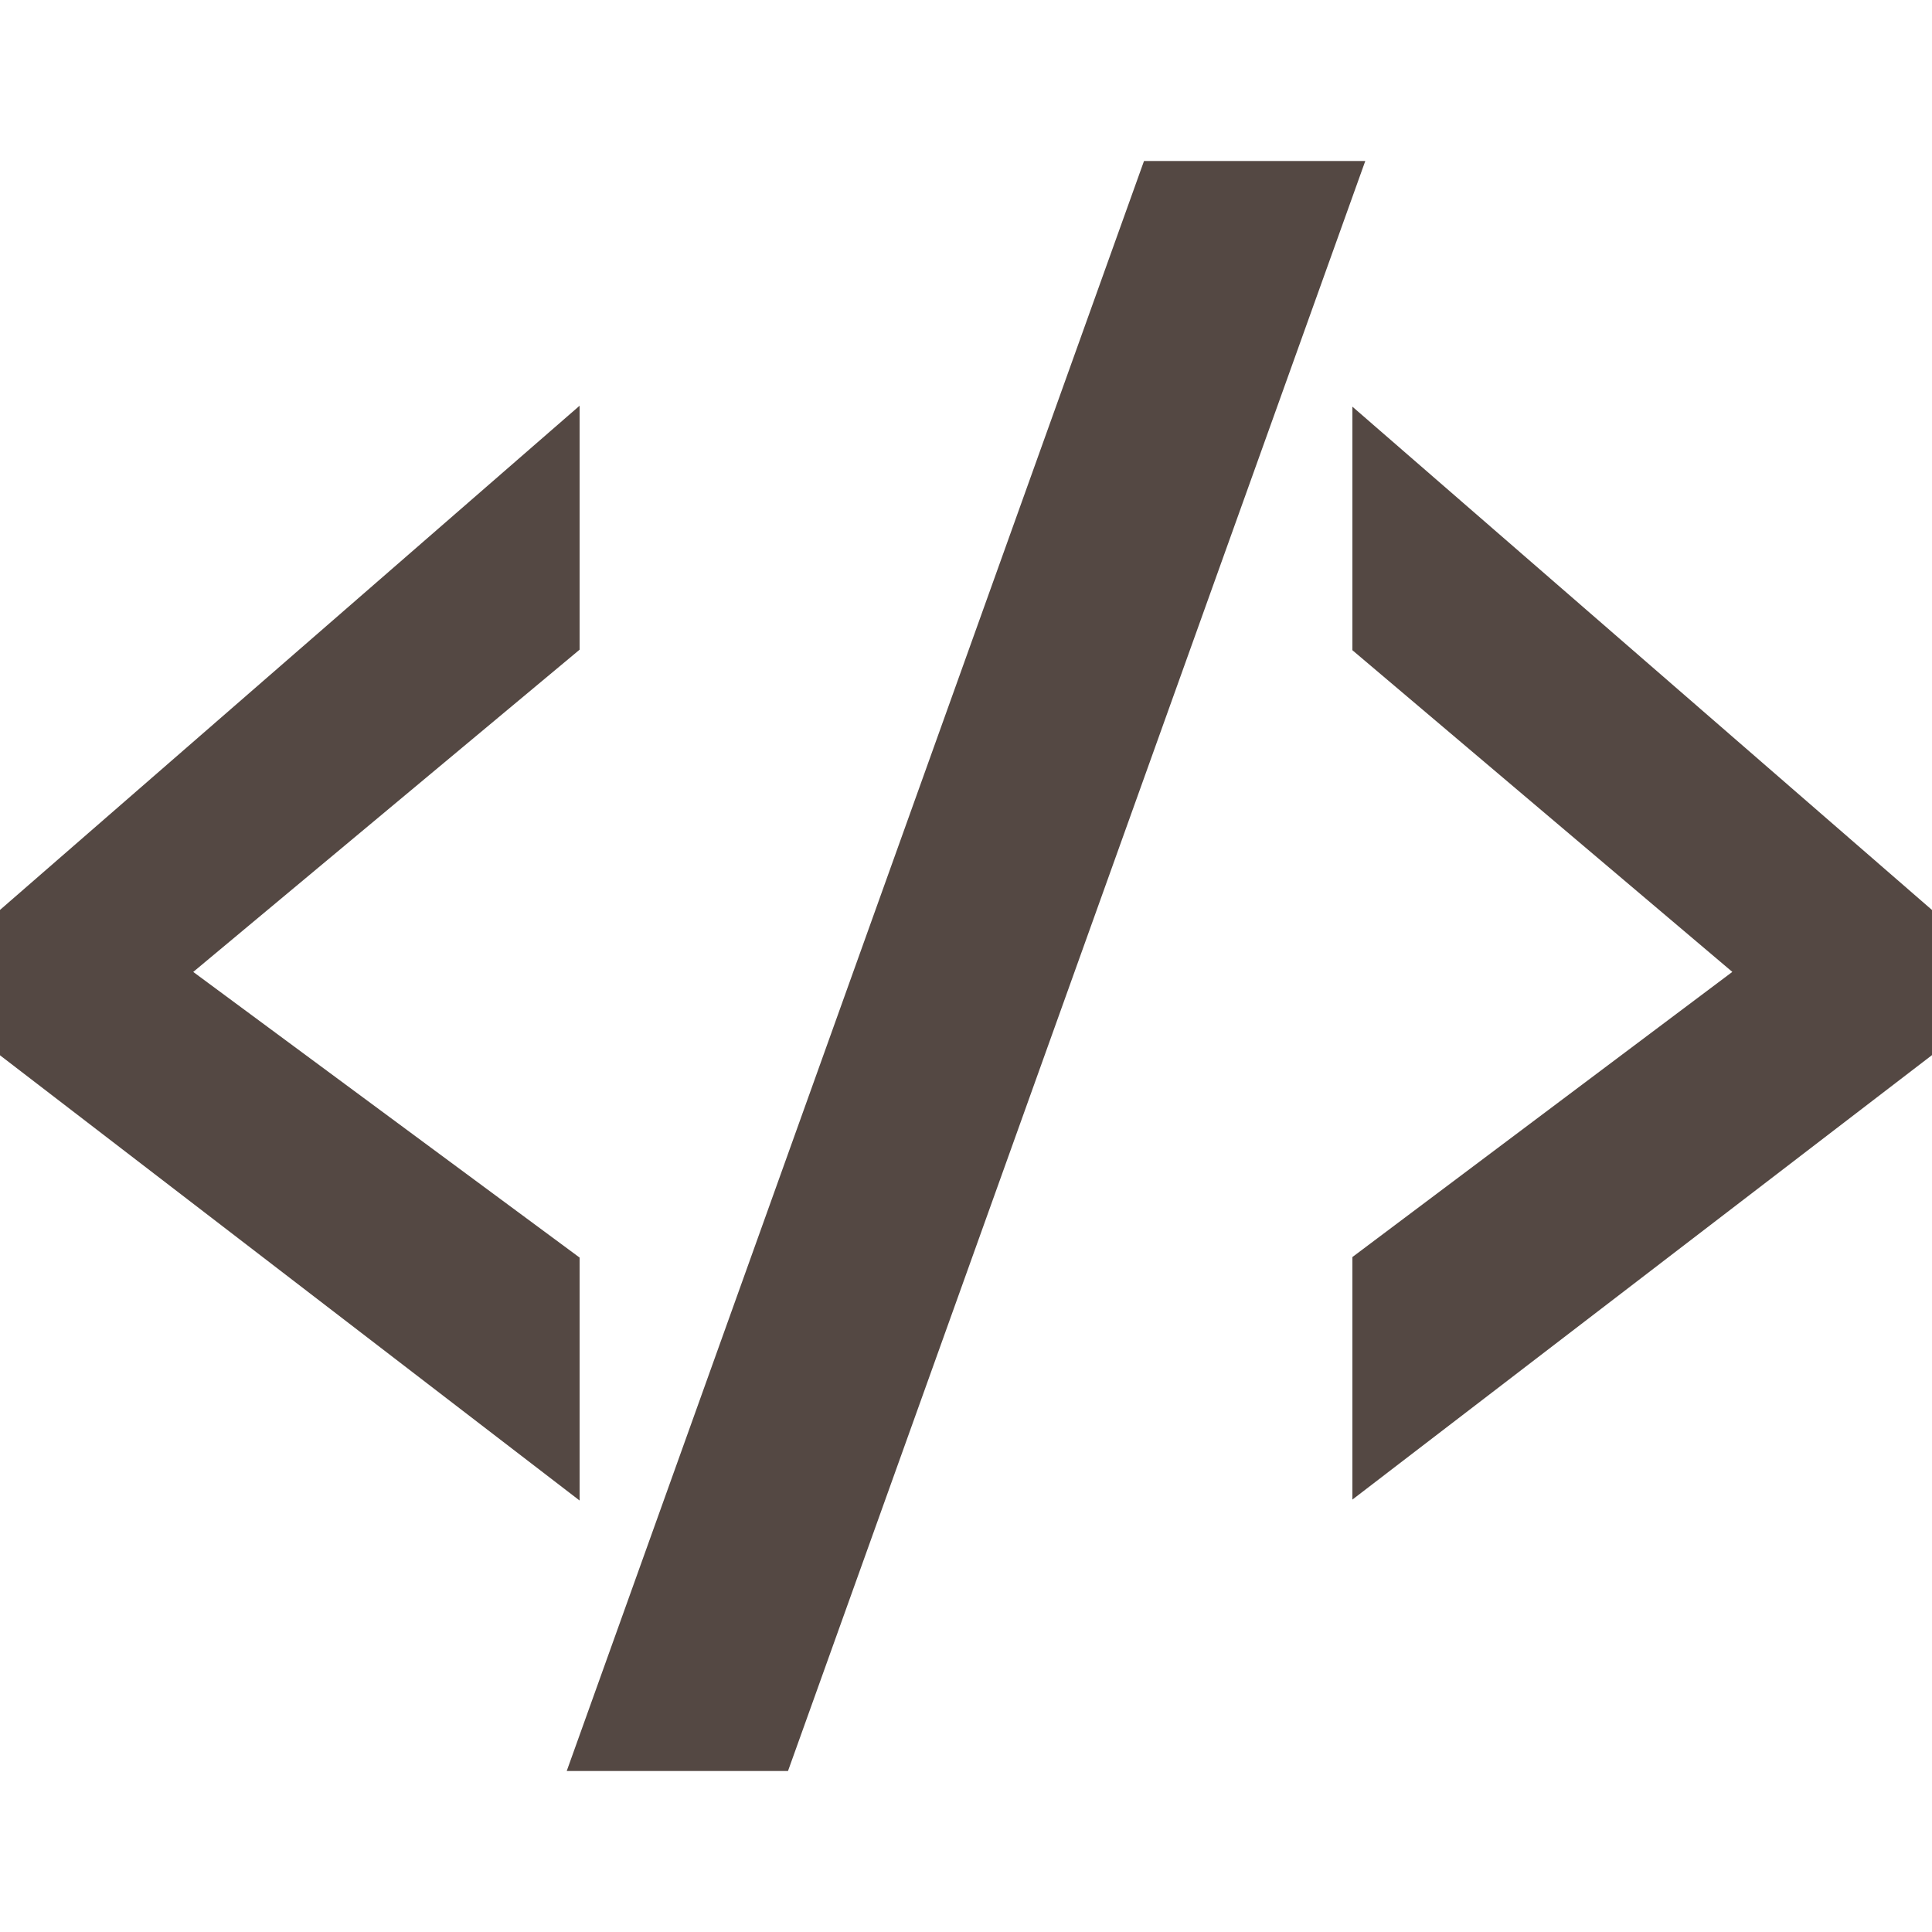 <svg xmlns="http://www.w3.org/2000/svg" width="300" height="300" viewBox="0 0 300 300">
  <path fill="#544843" fill-rule="evenodd" d="M90,233 L0,163.864 L0,141.292 L90,63 L90,100.883 L30.006,150.92 L90,195.275 L90,233 Z M212,25 L122.359,275 L88,275 L177.641,25 L212,25 Z M210,195.193 L268.994,150.915 L210,100.964 L210,63.147 L300,141.303 L300,163.836 L210,232.853 L210,195.193 Z"/>
</svg>
